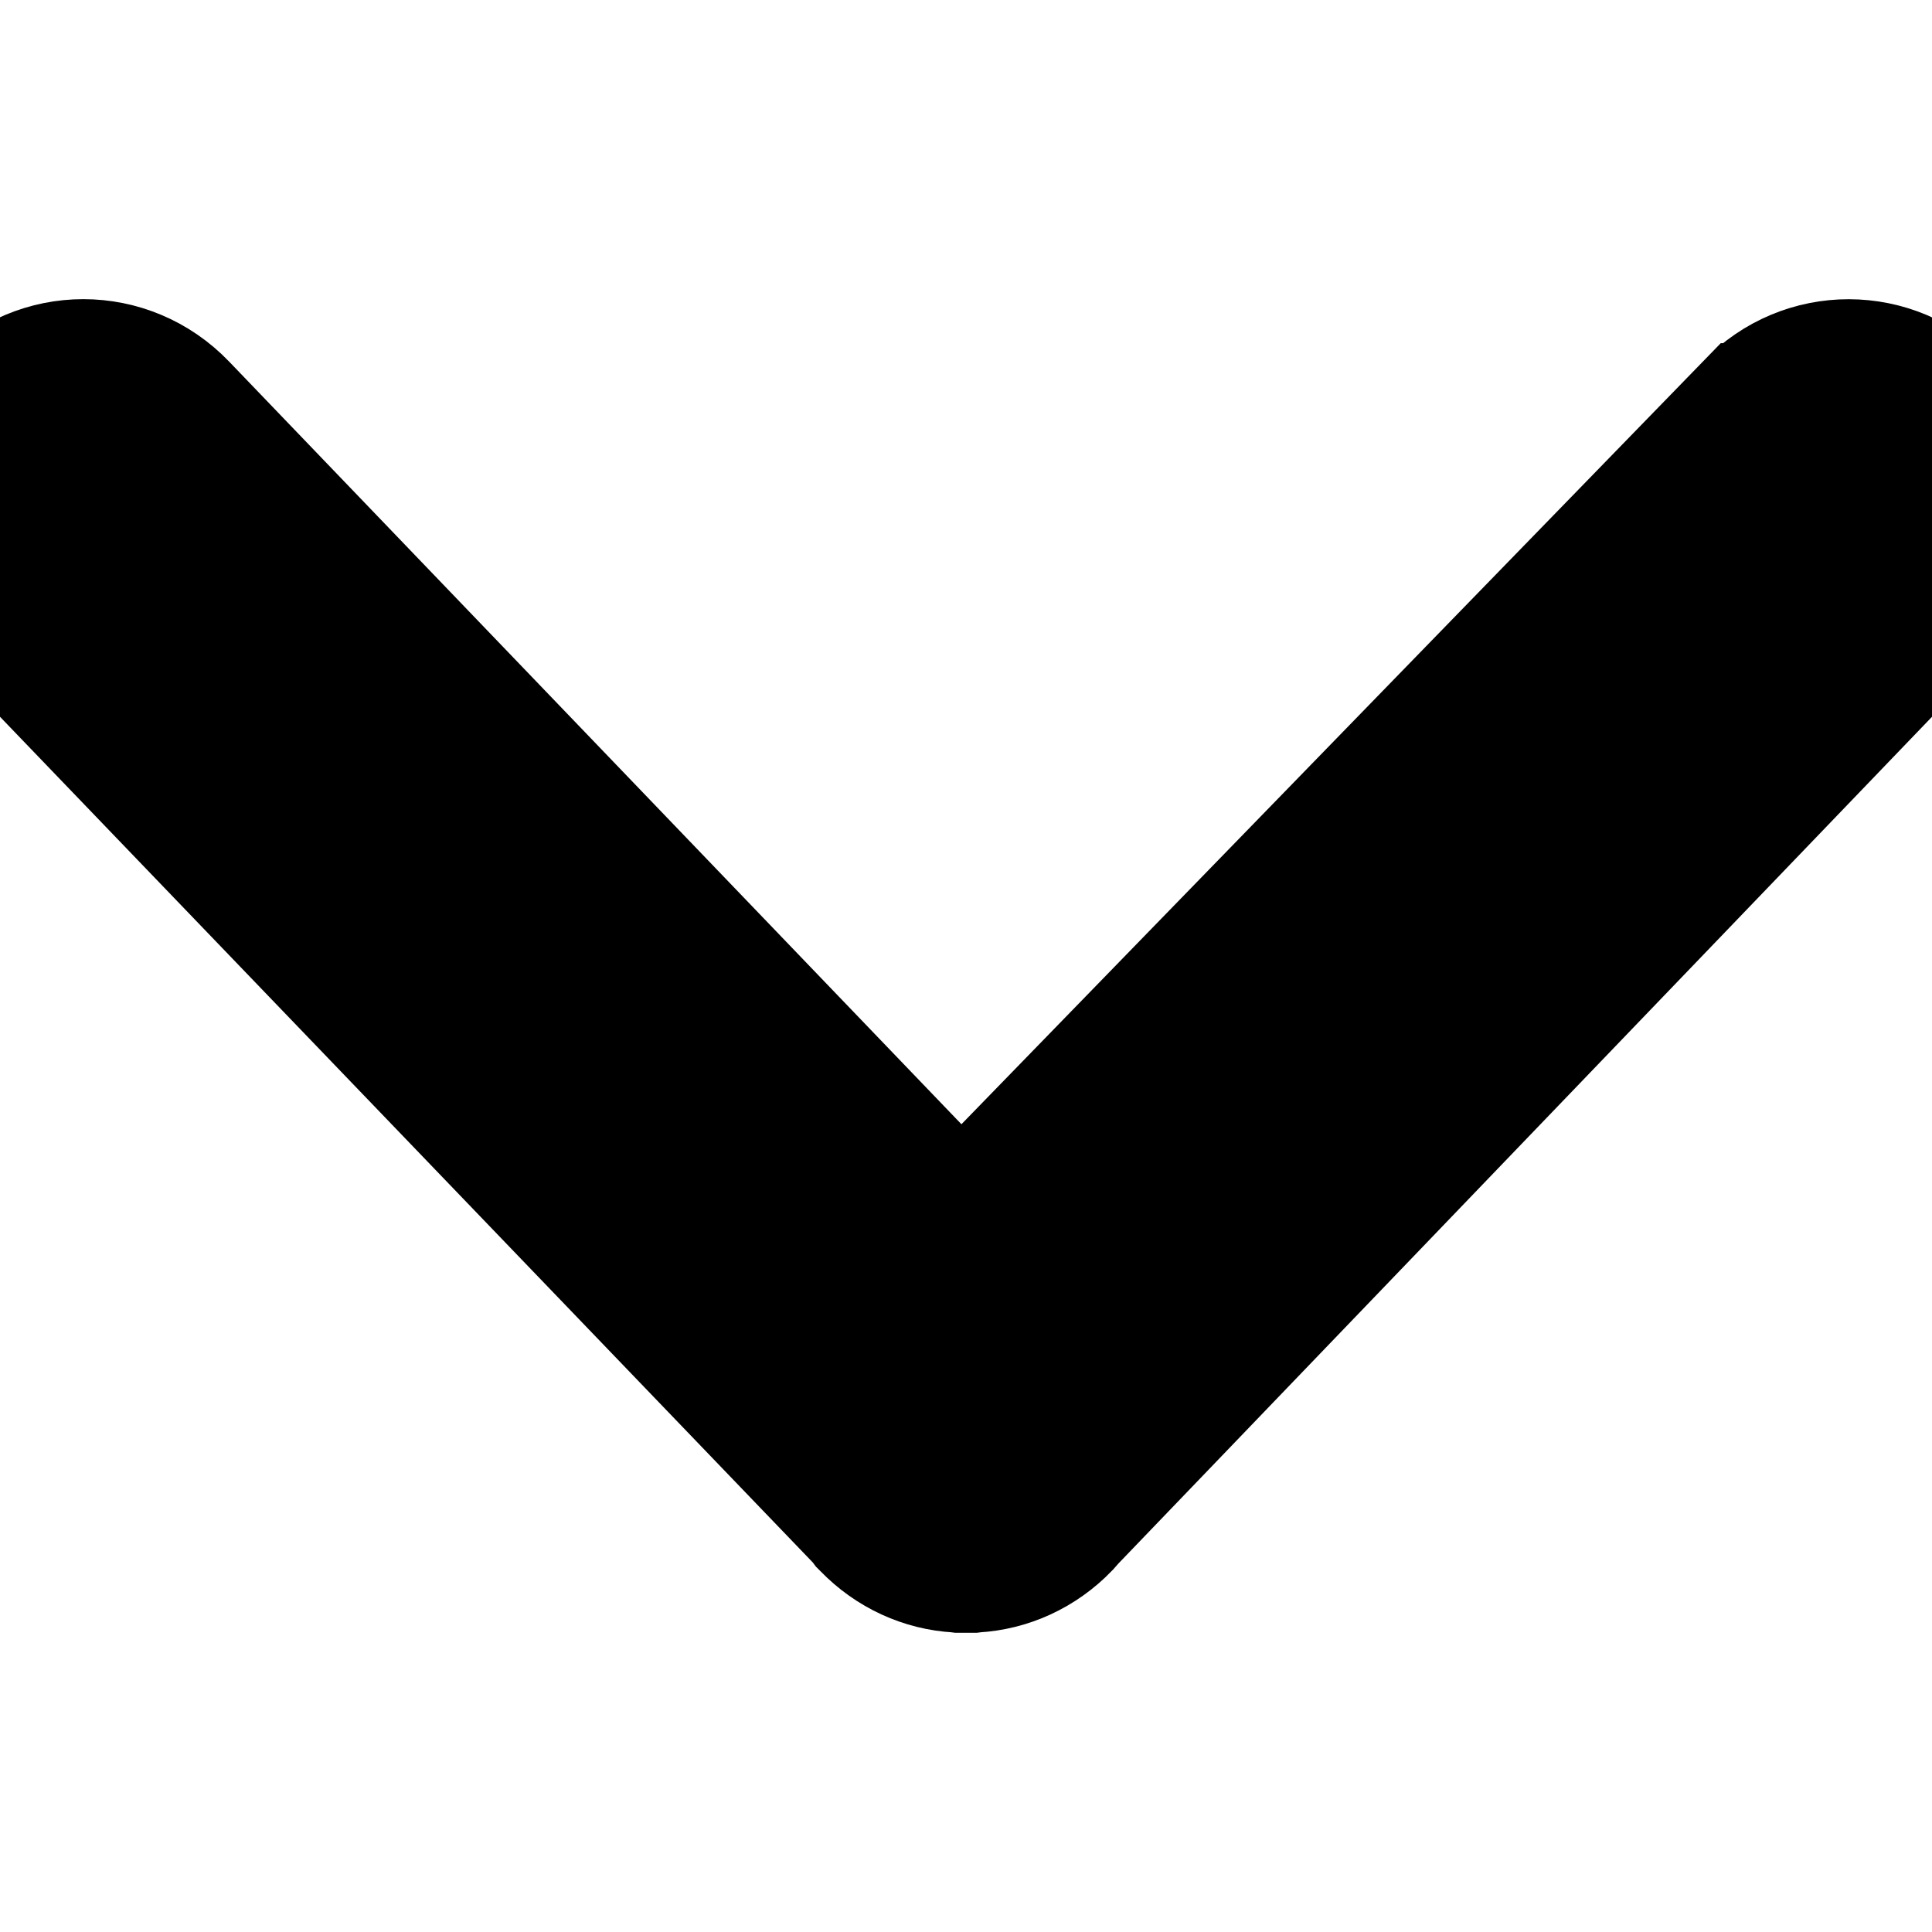 <svg width="8" height="8" viewBox="0 0 8 8" fill="none" xmlns="http://www.w3.org/2000/svg">
<g clip-path="url(#clip0_5_103)">
<path d="M8.079 1.671C8.307 1.908 8.307 2.288 8.079 2.525C8.079 2.525 8.079 2.525 8.079 2.525L4.447 6.305L4.432 6.322L4.425 6.33L4.425 6.33C4.319 6.44 4.18 6.502 4.037 6.51L4.029 6.511L4.021 6.511L3.979 6.511L3.971 6.511L3.963 6.51C3.82 6.502 3.681 6.44 3.575 6.33L3.568 6.323L3.562 6.315L3.553 6.304L-0.079 2.525L-0.079 2.525C-0.307 2.288 -0.307 1.908 -0.079 1.671C0.154 1.428 0.536 1.428 0.769 1.671L0.769 1.671L3.98 5.015L7.231 1.671C7.231 1.671 7.232 1.671 7.232 1.67C7.465 1.428 7.846 1.429 8.079 1.671ZM8.079 1.671L7.899 1.844L8.079 1.671Z" fill="black" stroke="black" stroke-width="0.5"/>
</g>
<defs>
<clipPath id="clip0_5_103">
<rect width="8" height="8" fill="white" transform="matrix(1.19249e-08 -1 -1 -1.19249e-08 8 8)"/>
</clipPath>
</defs>
</svg>
